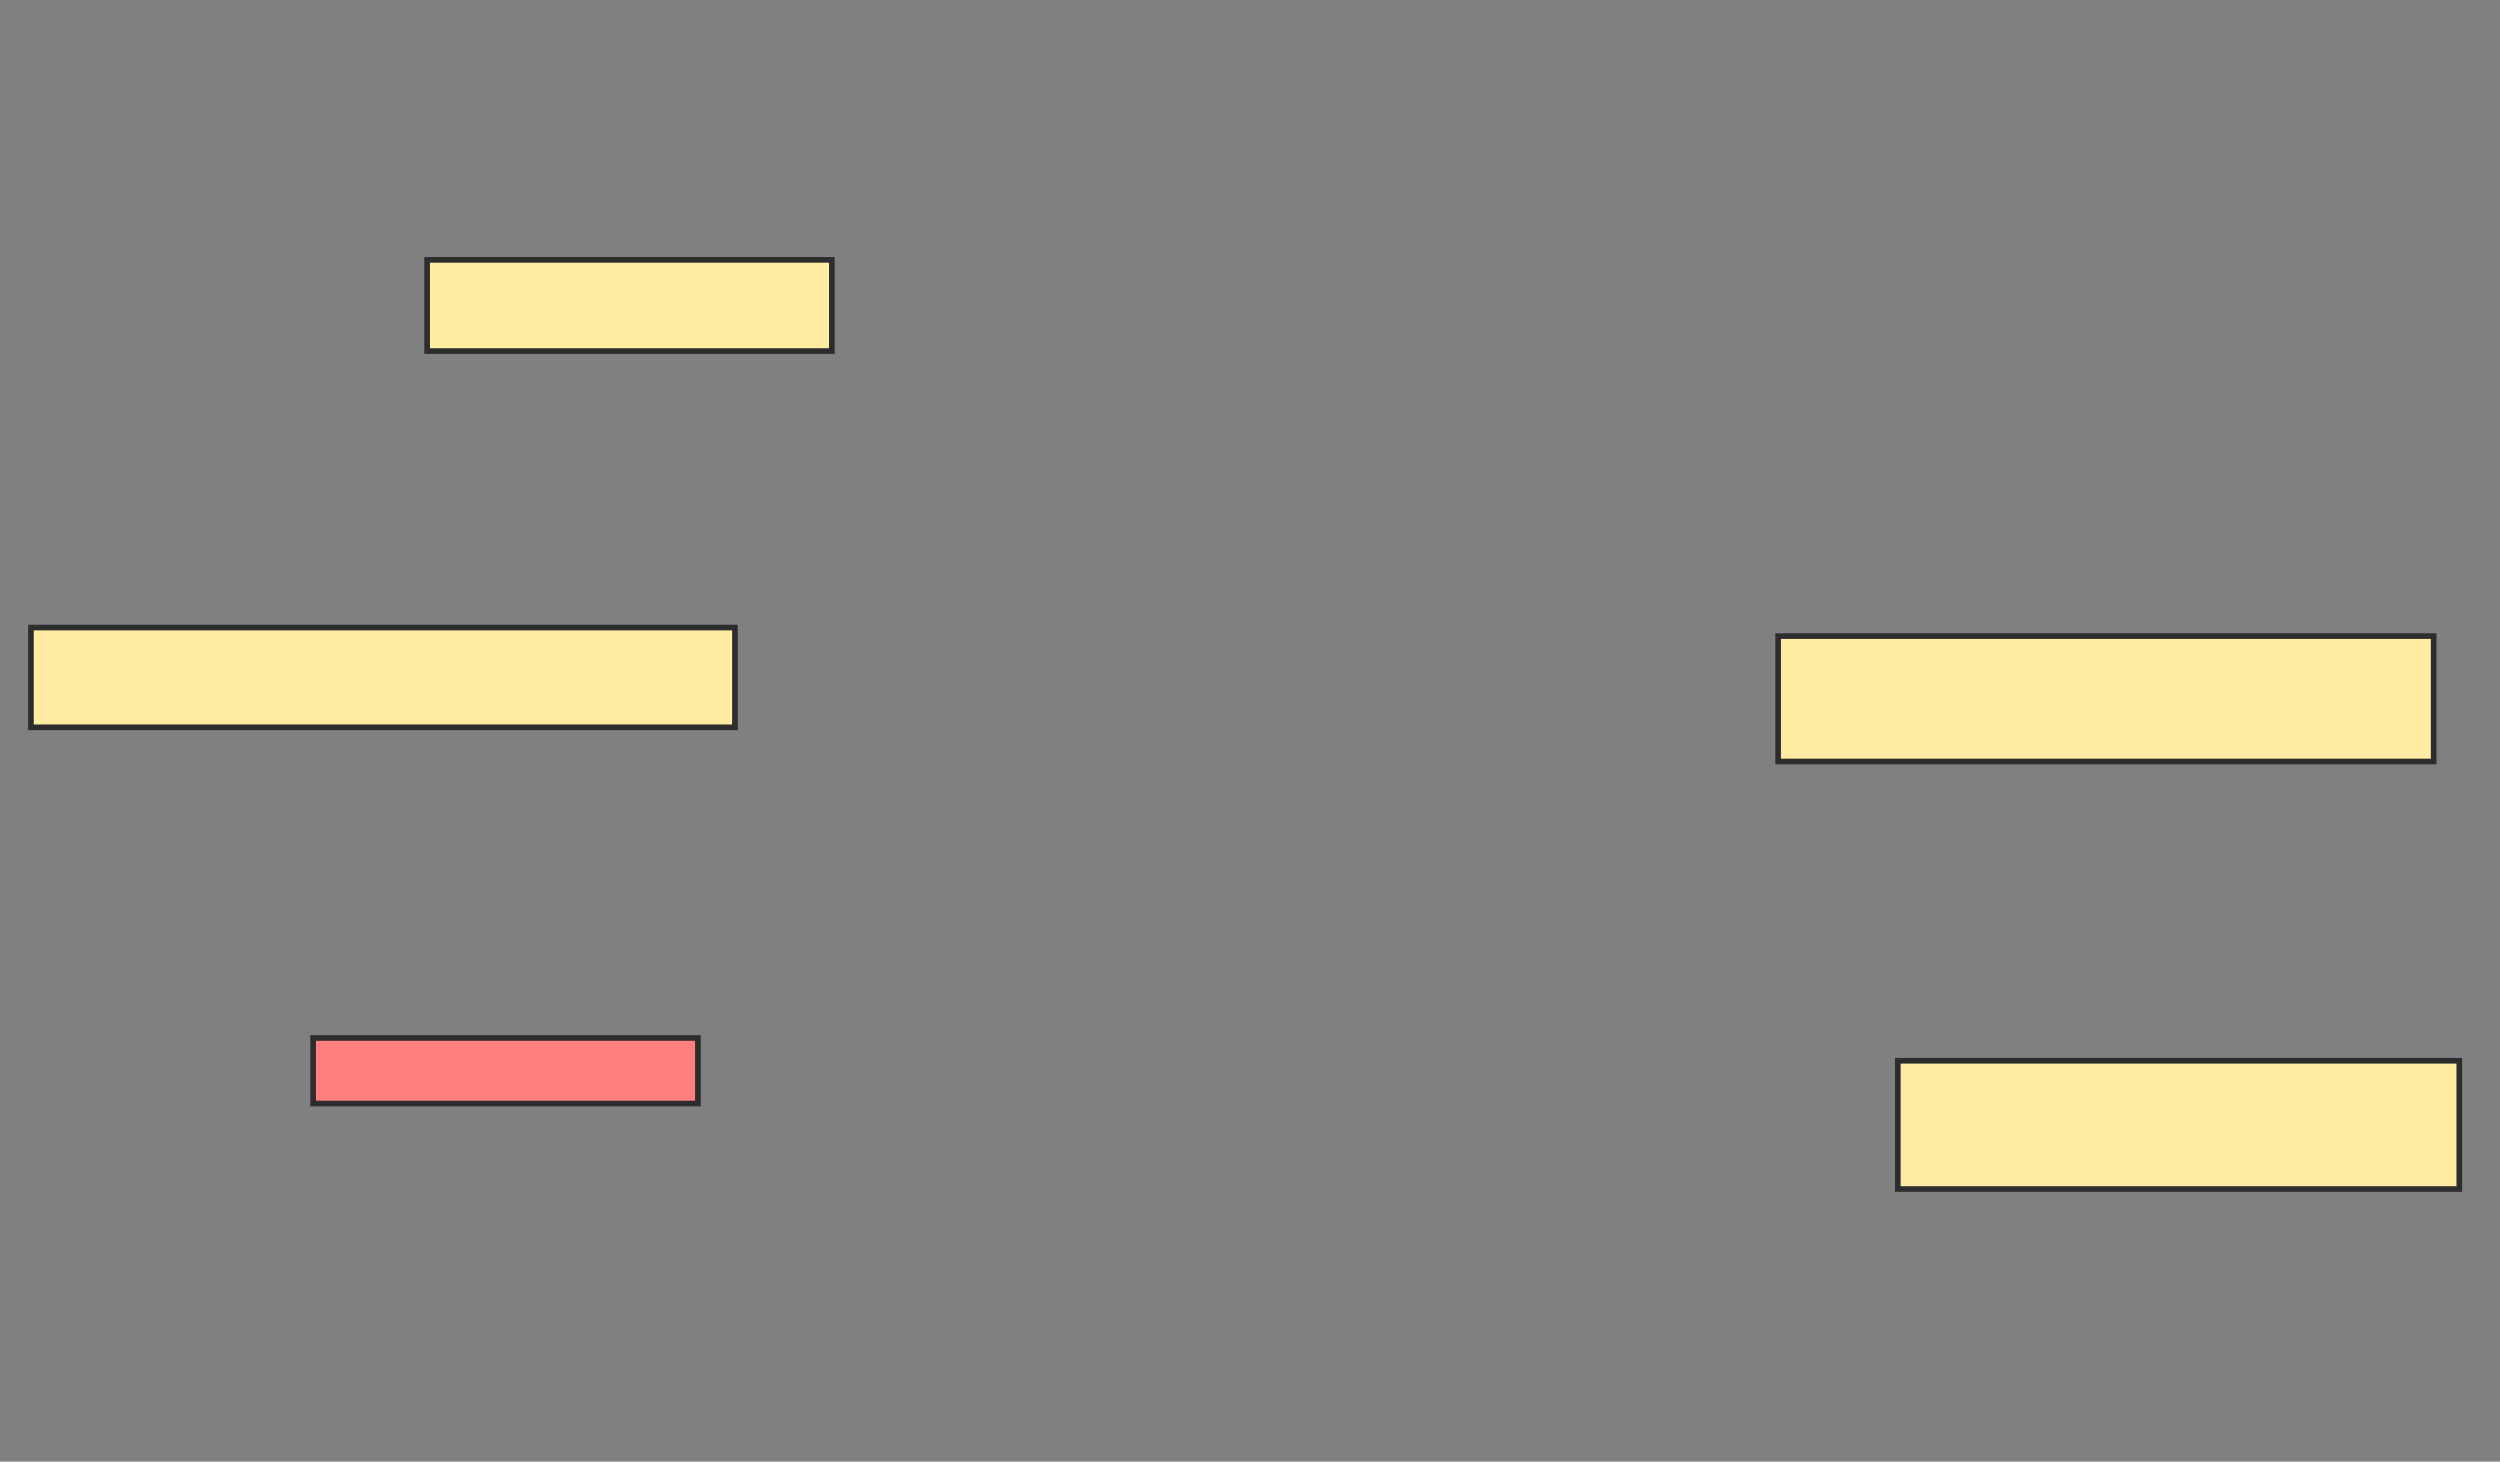<svg xmlns="http://www.w3.org/2000/svg" width="443" height="259">
 <rect width="100%" height="100%" fill="#808080" stroke="none"/>
 <!-- Created with Image Occlusion Enhanced -->
 <g>
  <title>Labels</title>
 </g>
 <g>
  <title>Masks</title>
  <rect id="055d29a3fc2e49ae9d47b0b1a4fe4835-ao-1" height="16.162" width="71.717" y="46.05" x="75.687" stroke="#2D2D2D" fill="#FFEBA2"/>
  <rect id="055d29a3fc2e49ae9d47b0b1a4fe4835-ao-2" height="17.677" width="124.747" y="111.202" x="5.485" stroke="#2D2D2D" fill="#FFEBA2"/>
  <rect id="055d29a3fc2e49ae9d47b0b1a4fe4835-ao-3" height="22.222" width="116.162" y="112.717" x="315.081" stroke="#2D2D2D" fill="#FFEBA2"/>
  <rect id="055d29a3fc2e49ae9d47b0b1a4fe4835-ao-4" height="11.616" width="68.182" y="183.929" x="55.485" stroke="#2D2D2D" fill="#FF7E7E" class="qshape"/>
  <rect id="055d29a3fc2e49ae9d47b0b1a4fe4835-ao-5" height="22.727" width="99.495" y="187.97" x="336.293" stroke="#2D2D2D" fill="#FFEBA2"/>
 </g>
</svg>